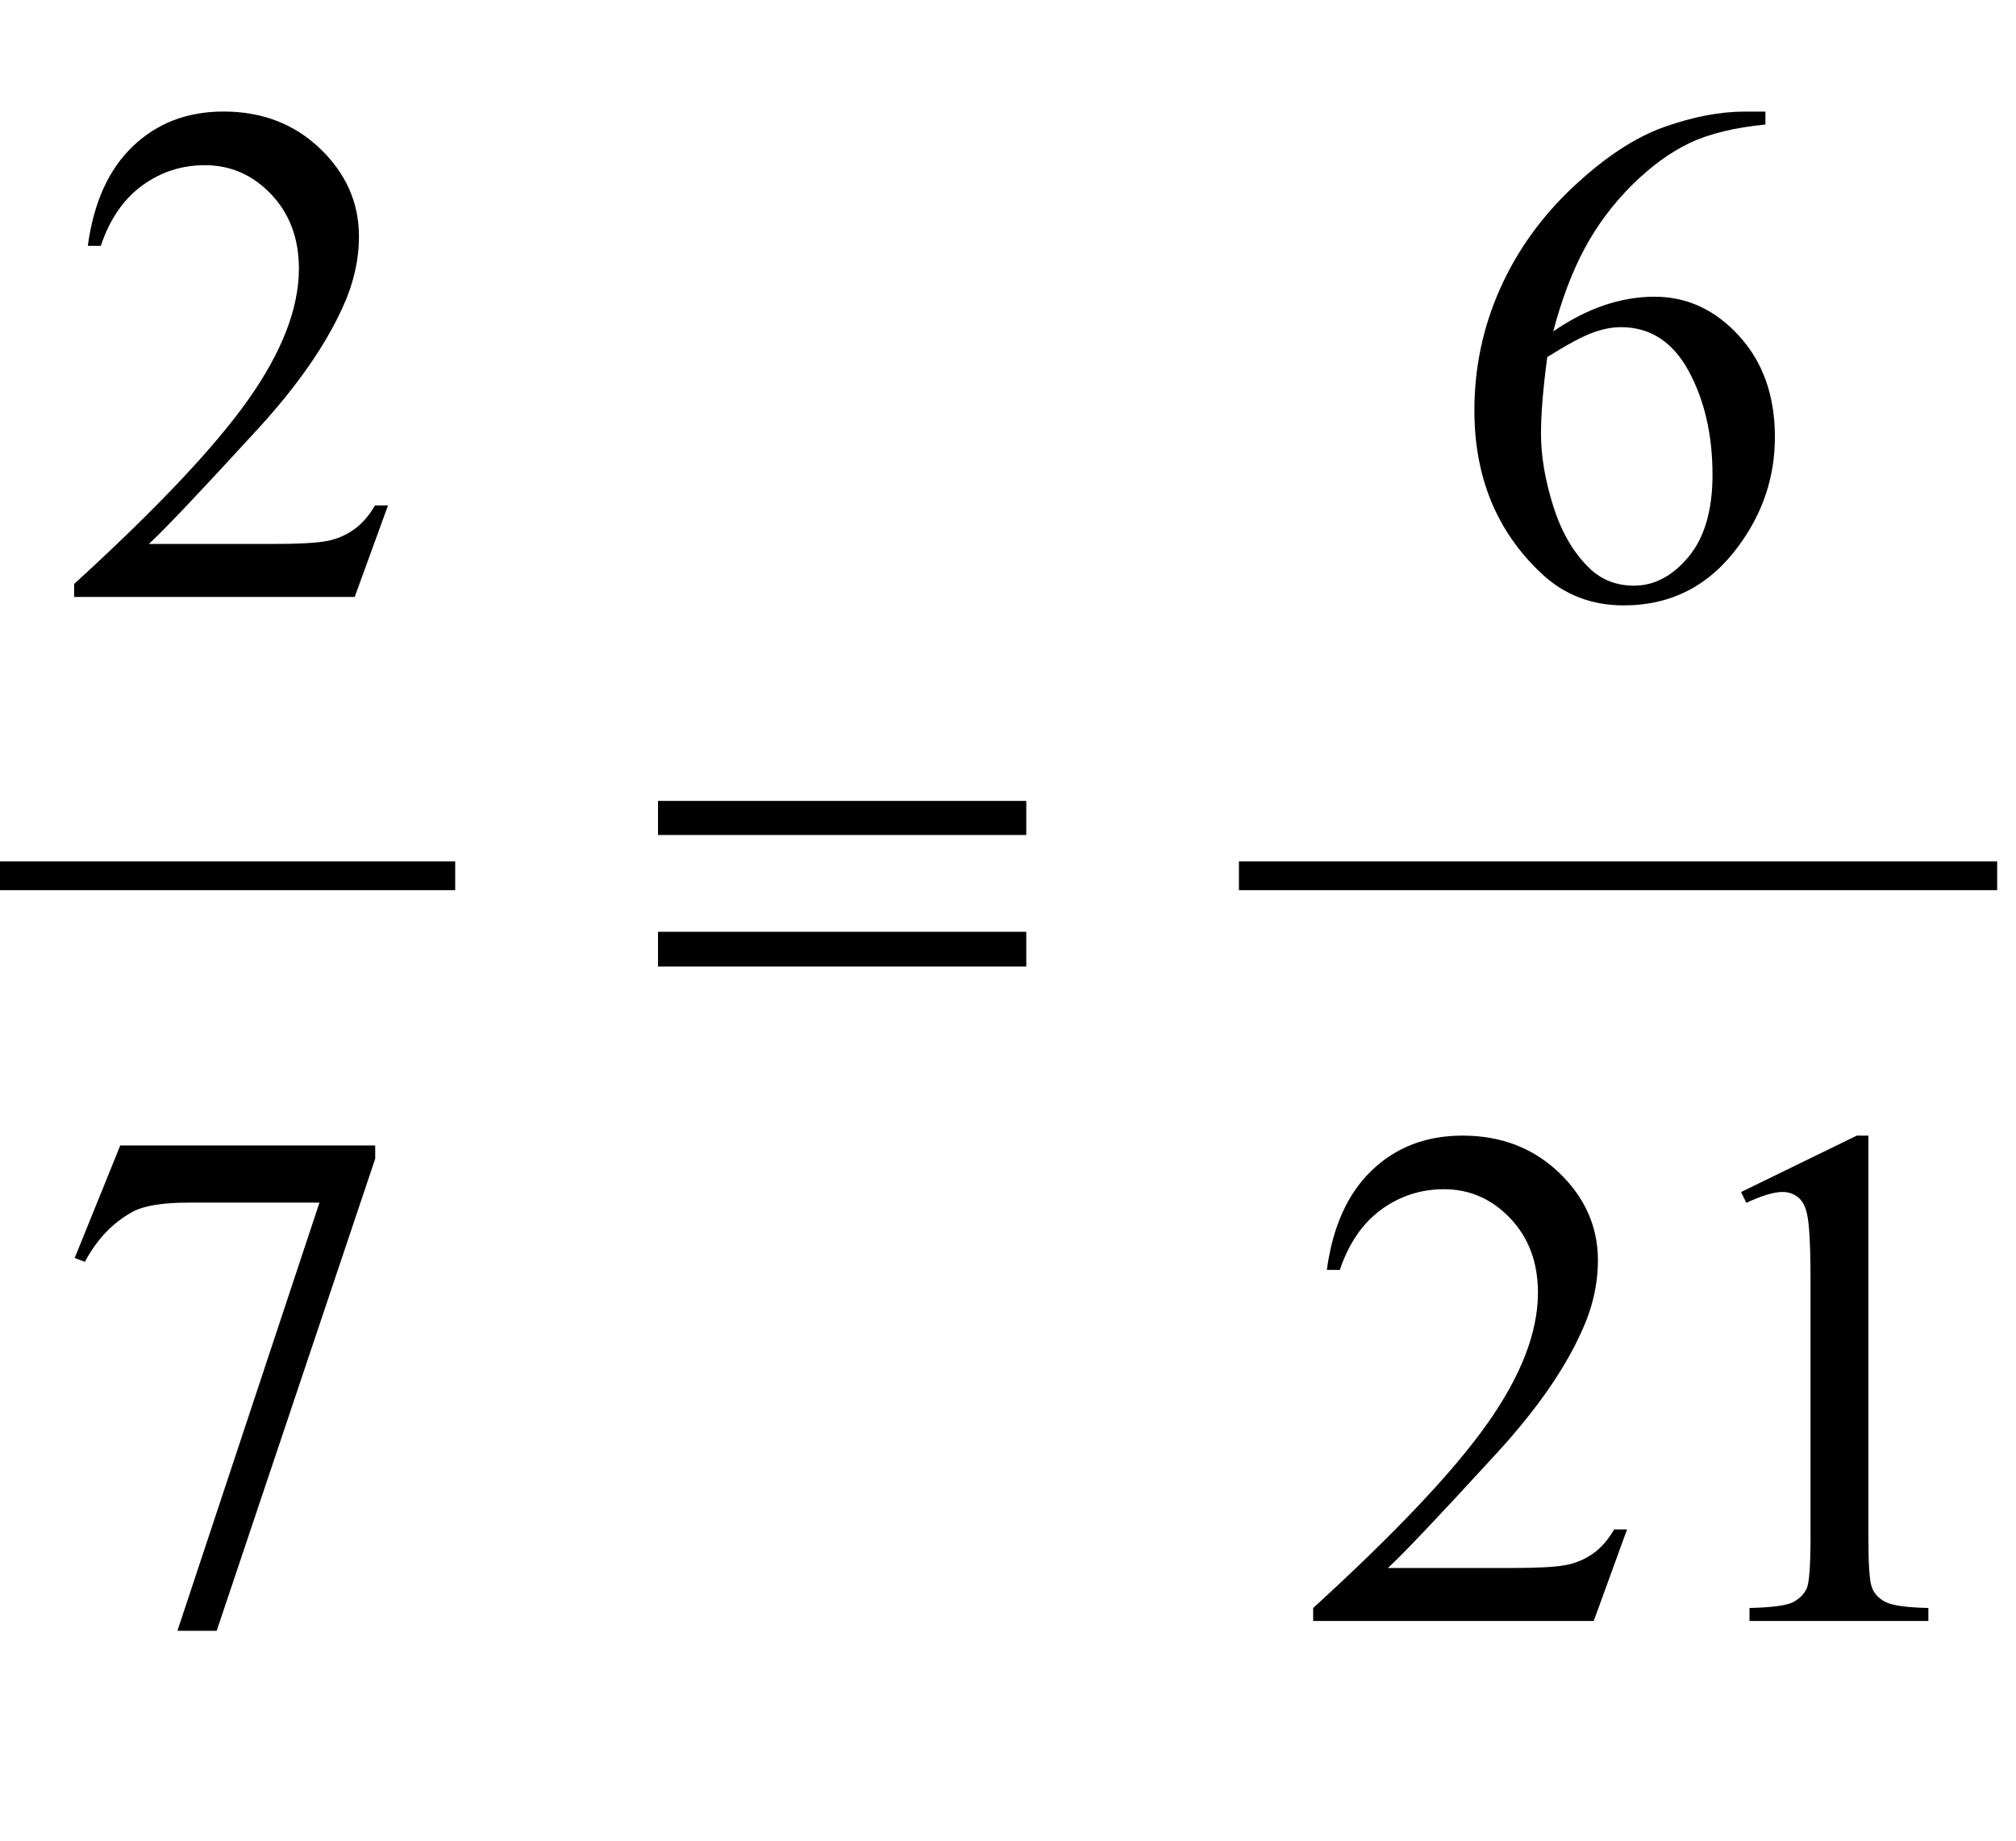 <?xml version="1.0" encoding="iso-8859-1"?>
<!-- Generator: Adobe Illustrator 16.0.0, SVG Export Plug-In . SVG Version: 6.00 Build 0)  -->
<!DOCTYPE svg PUBLIC "-//W3C//DTD SVG 1.1//EN" "http://www.w3.org/Graphics/SVG/1.1/DTD/svg11.dtd">
<svg version="1.1" id="Lager_1" xmlns="http://www.w3.org/2000/svg" xmlns:xlink="http://www.w3.org/1999/xlink" x="0px" y="0px"
	 width="35.086px" height="32.044px" viewBox="0 0 35.086 32.044" style="enable-background:new 0 0 35.086 32.044;"
	 xml:space="preserve">
<g>
	
		<line style="fill:none;stroke:#000000;stroke-width:0.5;stroke-linecap:square;stroke-miterlimit:10;" x1="0.25" y1="15.242" x2="7.672" y2="15.242"/>
	
		<line style="fill:none;stroke:#000000;stroke-width:0.5;stroke-linecap:square;stroke-miterlimit:10;" x1="21.812" y1="15.242" x2="34.508" y2="15.242"/>
	<g>
		<path d="M6.753,8.796l-0.58,1.593H1.29v-0.226c1.437-1.311,2.447-2.381,3.033-3.211s0.879-1.589,0.879-2.276
			c0-0.525-0.161-0.956-0.482-1.294S4.014,2.875,3.566,2.875c-0.407,0-0.772,0.119-1.096,0.357C2.147,3.47,1.908,3.819,1.754,4.279
			H1.528C1.63,3.526,1.891,2.948,2.312,2.546C2.733,2.143,3.259,1.941,3.89,1.941c0.672,0,1.232,0.216,1.682,0.646
			c0.449,0.432,0.675,0.94,0.675,1.526c0,0.419-0.098,0.838-0.293,1.257C5.651,6.03,5.163,6.729,4.488,7.465
			C3.475,8.571,2.842,9.239,2.59,9.467h2.161c0.439,0,0.747-0.017,0.924-0.049C5.853,9.386,6.012,9.319,6.154,9.22
			s0.267-0.241,0.372-0.424H6.753z"/>
		<path d="M30.725,1.941v0.226c-0.537,0.053-0.977,0.16-1.315,0.32c-0.34,0.161-0.676,0.406-1.008,0.735
			c-0.331,0.33-0.606,0.697-0.823,1.102c-0.218,0.405-0.4,0.887-0.547,1.444c0.586-0.403,1.174-0.604,1.764-0.604
			c0.566,0,1.057,0.228,1.472,0.684c0.415,0.455,0.622,1.041,0.622,1.758c0,0.691-0.209,1.322-0.629,1.892
			c-0.504,0.692-1.172,1.038-2.002,1.038c-0.565,0-1.045-0.188-1.439-0.562c-0.773-0.729-1.16-1.673-1.16-2.832
			c0-0.741,0.148-1.444,0.445-2.112c0.297-0.667,0.722-1.259,1.272-1.775c0.552-0.518,1.08-0.865,1.584-1.044
			c0.505-0.18,0.975-0.269,1.41-0.269H30.725z M26.928,6.214c-0.073,0.549-0.109,0.992-0.109,1.33c0,0.391,0.071,0.815,0.216,1.272
			c0.145,0.458,0.359,0.821,0.645,1.09c0.207,0.191,0.46,0.287,0.757,0.287c0.354,0,0.67-0.167,0.949-0.501
			c0.278-0.333,0.418-0.81,0.418-1.428c0-0.696-0.139-1.298-0.415-1.807c-0.277-0.509-0.67-0.763-1.179-0.763
			c-0.154,0-0.32,0.032-0.497,0.098C27.535,5.857,27.273,5.998,26.928,6.214z"/>
	</g>
	<g>
		<path d="M2.093,19.935H6.53v0.231l-2.759,8.216H3.088L5.56,20.93H3.283c-0.46,0-0.787,0.055-0.982,0.164
			c-0.342,0.188-0.616,0.477-0.824,0.867L1.3,21.894L2.093,19.935z"/>
		<path d="M28.317,26.618l-0.58,1.593h-4.883v-0.226c1.437-1.311,2.447-2.381,3.033-3.211s0.879-1.589,0.879-2.276
			c0-0.525-0.16-0.956-0.481-1.294c-0.322-0.338-0.706-0.507-1.154-0.507c-0.406,0-0.771,0.119-1.096,0.357
			c-0.323,0.238-0.562,0.587-0.717,1.047h-0.226c0.102-0.753,0.363-1.331,0.784-1.733c0.421-0.403,0.947-0.604,1.578-0.604
			c0.671,0,1.231,0.216,1.681,0.646c0.45,0.432,0.675,0.94,0.675,1.526c0,0.419-0.098,0.838-0.293,1.257
			c-0.301,0.66-0.789,1.357-1.465,2.094c-1.014,1.107-1.646,1.774-1.898,2.002h2.161c0.439,0,0.747-0.016,0.925-0.049
			c0.177-0.032,0.336-0.099,0.479-0.198s0.267-0.241,0.373-0.424H28.317z"/>
		<path d="M30.301,20.746l2.014-0.982h0.202v6.988c0,0.464,0.019,0.753,0.058,0.867c0.039,0.113,0.119,0.201,0.241,0.262
			c0.122,0.062,0.37,0.096,0.745,0.104v0.226h-3.113v-0.226c0.391-0.009,0.643-0.042,0.757-0.101
			c0.114-0.06,0.193-0.139,0.238-0.238s0.067-0.397,0.067-0.895v-4.468c0-0.602-0.021-0.988-0.062-1.159
			c-0.028-0.131-0.08-0.227-0.155-0.287c-0.076-0.061-0.166-0.092-0.271-0.092c-0.151,0-0.36,0.063-0.629,0.189L30.301,20.746z"/>
	</g>
	<g>
		<path d="M11.452,13.939h6.409v0.593h-6.409V13.939z M11.452,16.217h6.409v0.604h-6.409V16.217z"/>
	</g>
</g>
<g id="theGroup">
</g>
</svg>
